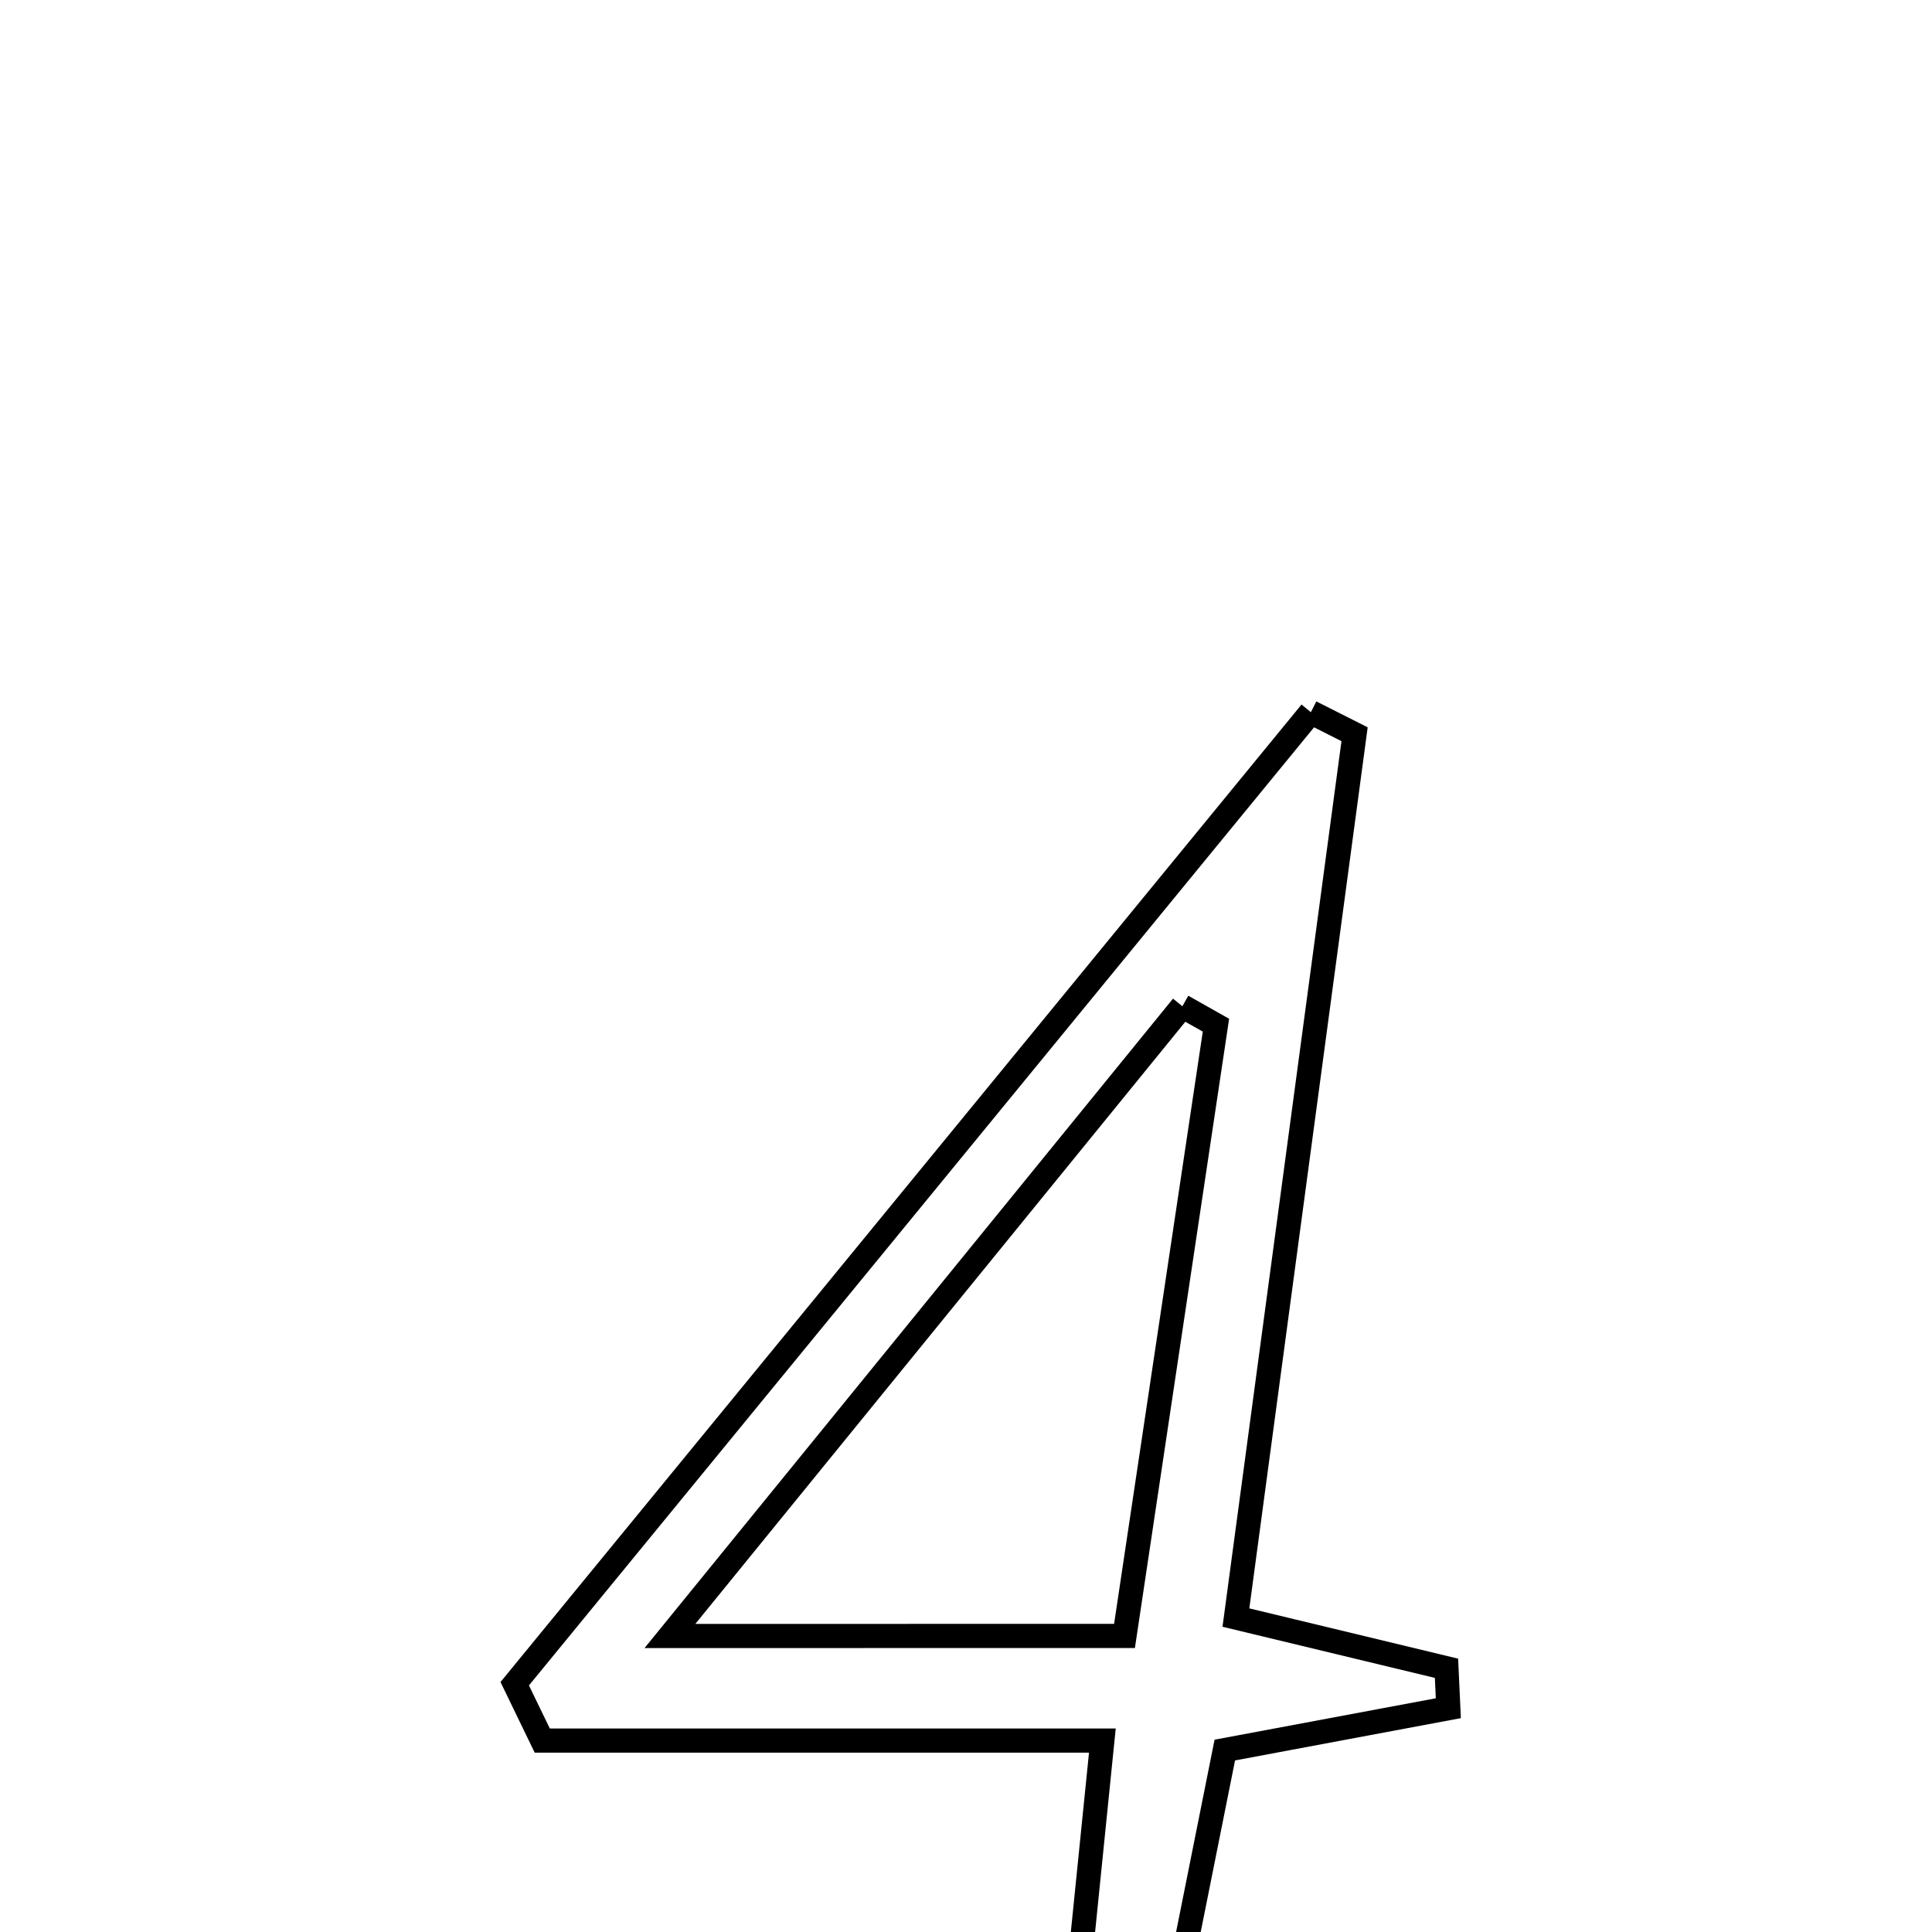 <svg xmlns="http://www.w3.org/2000/svg" viewBox="0.0 0.0 24.0 24.0" height="200px" width="200px"><path fill="none" stroke="black" stroke-width=".3" stroke-opacity="1.0"  filling="0" d="M16.284 8.847 C16.465 8.939 16.646 9.03 16.827 9.121 C16.34 12.748 15.852 16.375 15.353 20.094 C16.311 20.325 17.14 20.525 17.969 20.724 C17.977 20.89 17.985 21.055 17.992 21.22 C17.166 21.375 16.341 21.529 15.215 21.74 C14.813 23.749 14.383 25.898 13.953 28.047 C13.655 27.997 13.357 27.948 13.058 27.898 C13.26 25.91 13.461 23.923 13.694 21.622 C11.27 21.622 9.002 21.622 6.736 21.622 C6.621 21.386 6.507 21.151 6.394 20.916 C9.69 16.893 12.987 12.87 16.284 8.847"></path>
<path fill="none" stroke="black" stroke-width=".3" stroke-opacity="1.0"  filling="0" d="M14.688 12.5 C14.827 12.578 14.966 12.656 15.105 12.735 C14.739 15.183 14.372 17.631 13.969 20.322 C12.096 20.322 10.548 20.322 8.322 20.323 C10.656 17.456 12.672 14.978 14.688 12.5"></path></svg>